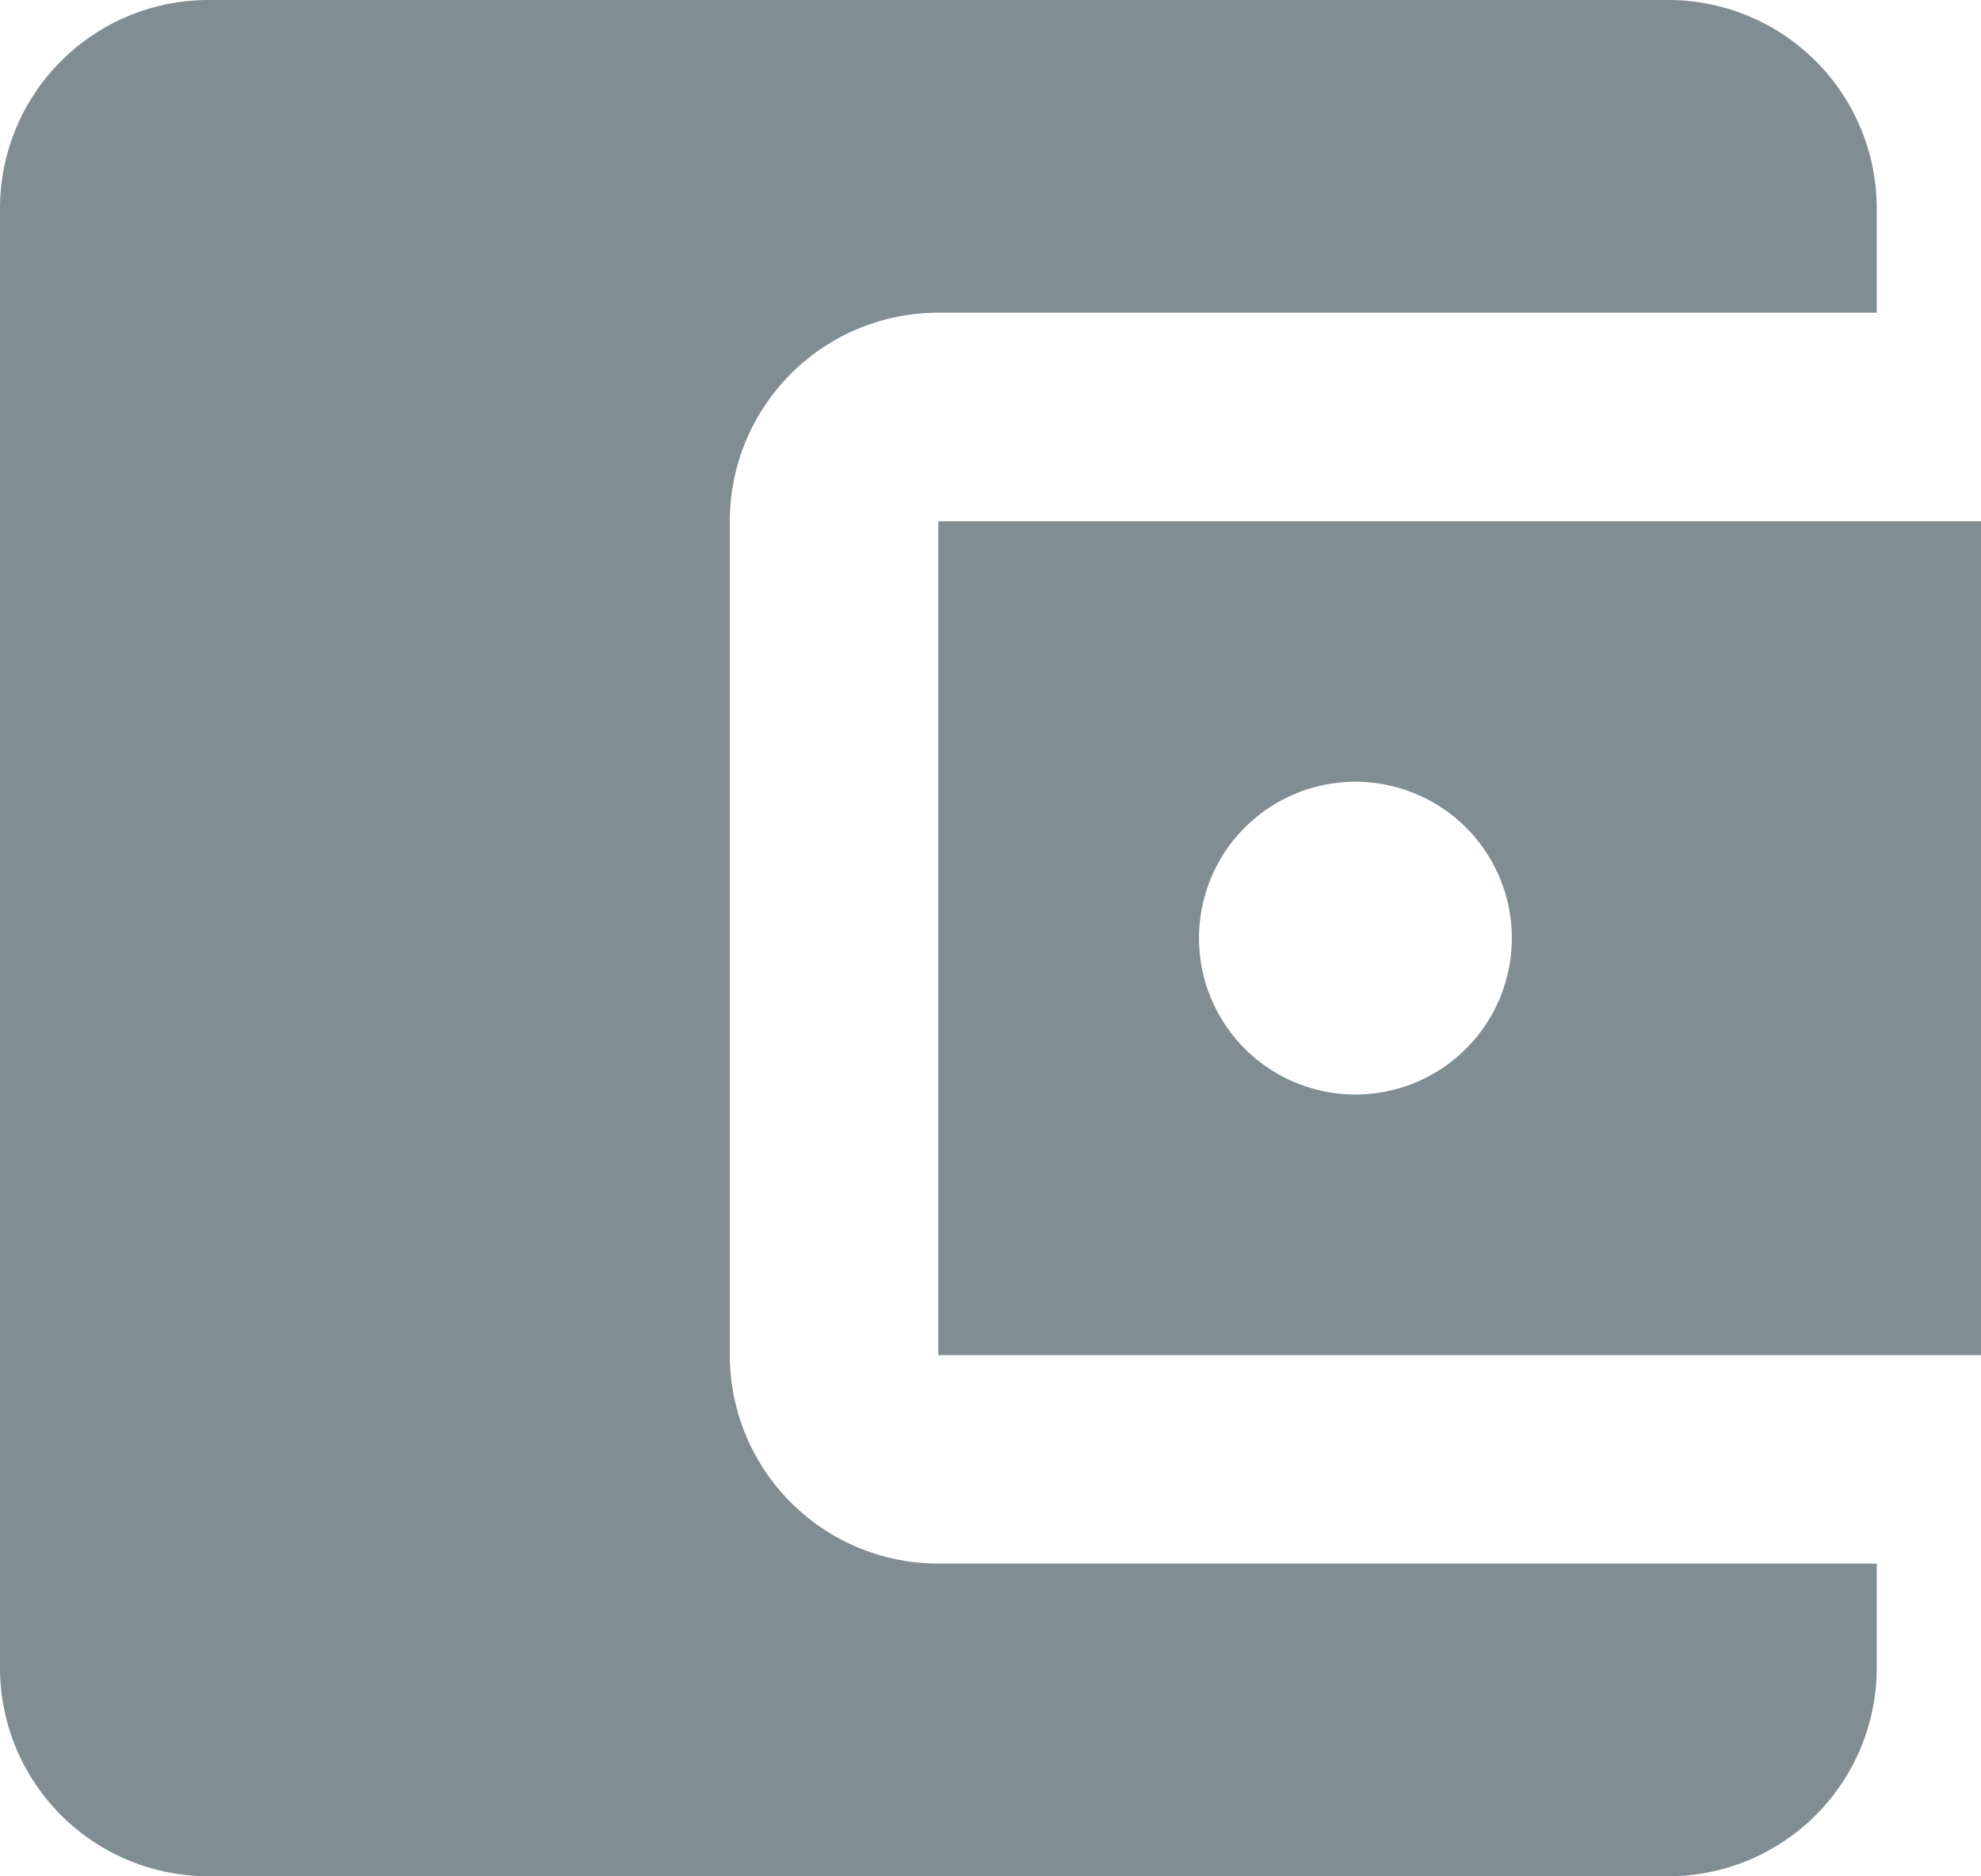<svg xmlns="http://www.w3.org/2000/svg" width="24" height="22.737" viewBox="0 0 24 22.737"><defs><style>.a{fill:#808d93;}</style></defs><path class="a" d="M25.737,21.947v1.263a2.526,2.526,0,0,1-2.526,2.526H5.526A2.526,2.526,0,0,1,3,23.211V5.526A2.526,2.526,0,0,1,5.526,3H23.211a2.526,2.526,0,0,1,2.526,2.526V6.789H14.368a2.526,2.526,0,0,0-2.526,2.526V19.421a2.526,2.526,0,0,0,2.526,2.526m0-2.526H27V9.316H14.368m5.053,6.947a1.895,1.895,0,1,1,1.895-1.895A1.895,1.895,0,0,1,19.421,16.263Z" transform="translate(-3 -3)"/></svg>
